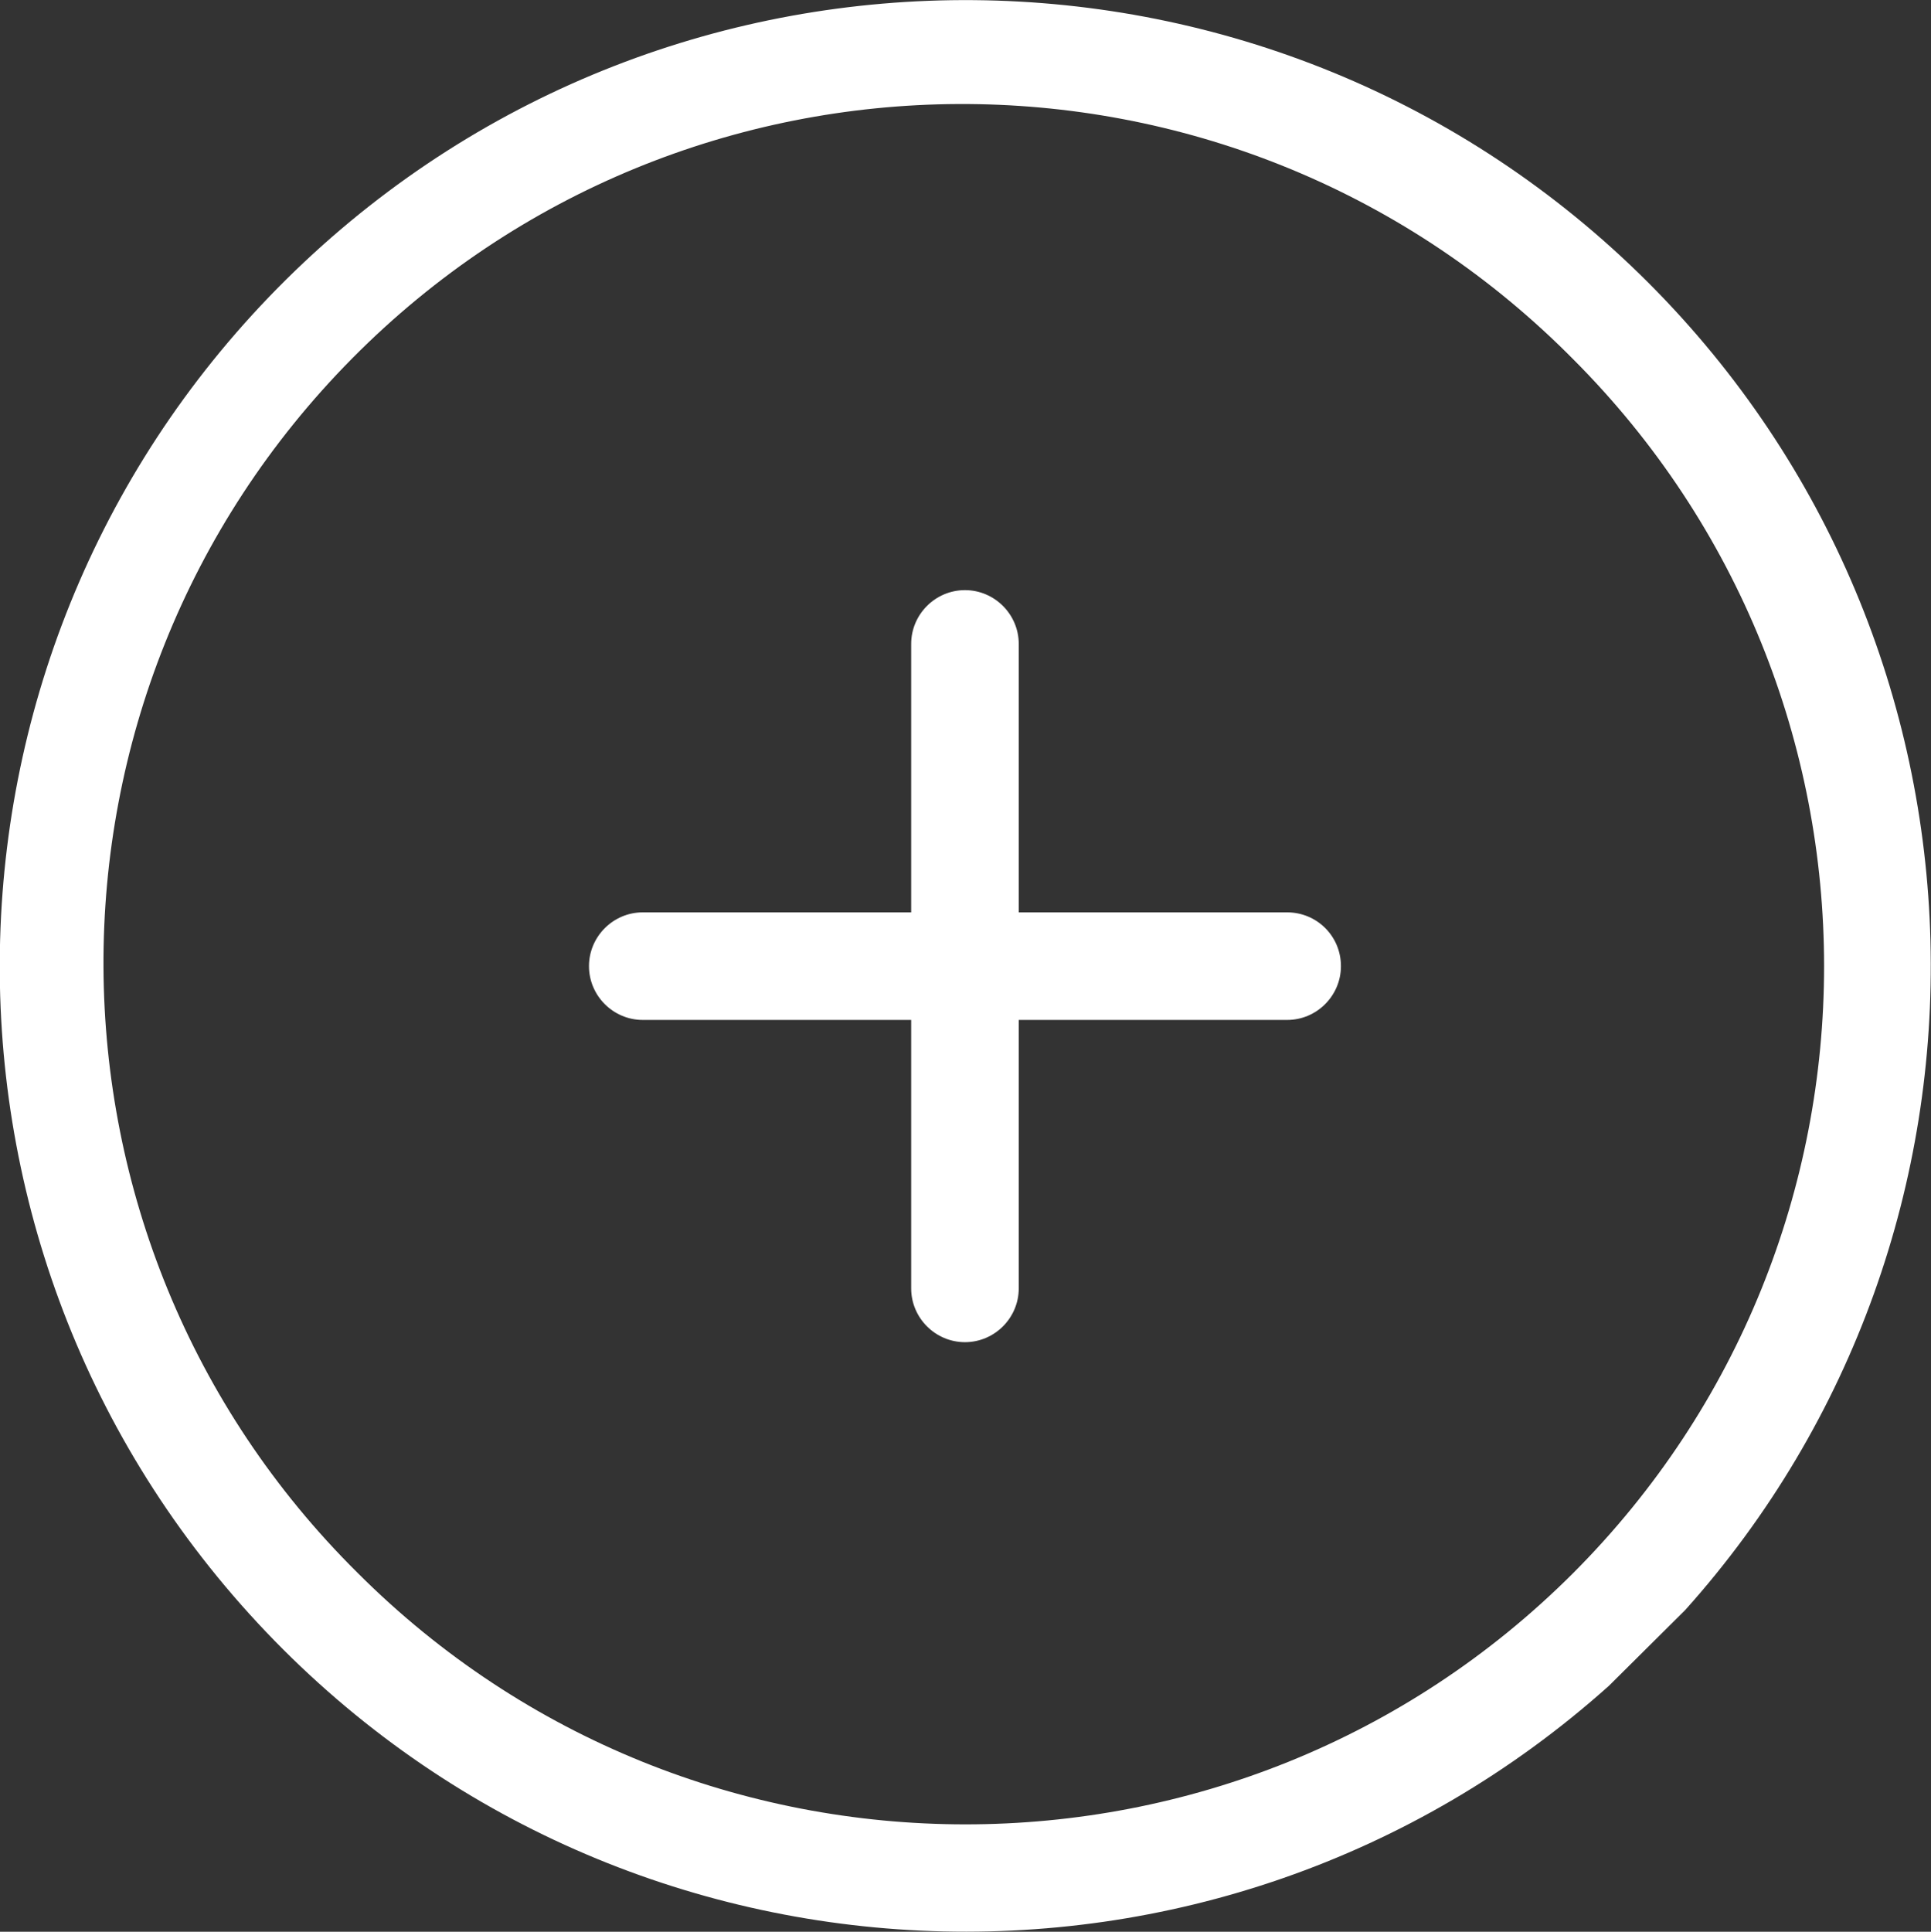 <?xml version="1.0" encoding="utf-8"?>
<!-- Generator: Adobe Illustrator 25.3.1, SVG Export Plug-In . SVG Version: 6.00 Build 0)  -->
<svg version="1.1" id="Layer_1" xmlns="http://www.w3.org/2000/svg" xmlns:xlink="http://www.w3.org/1999/xlink" x="0px" y="0px"
	 viewBox="0 0 359 359.1" style="enable-background:new 0 0 359 359.1;" xml:space="preserve">
<rect x="0" y="0" width="359" height="359.1" fill="#333333" stroke="none"/>
<style type="text/css">
	.st0{fill:#FFFFFF;}
</style>
<g>
	<path class="st0" d="M313.3,299.3c63.1-70.4,60.8-179.1-6.9-246.8c-69.2-69.1-181.1-70.1-251.5-2.2c-70.4,67.9-73.6,179.7-7,251.4
		s178.3,76.9,251.2,11.7 M66.5,292.4C3.9,230.4,3.4,129.3,65.5,66.6C127.5,4,228.6,3.5,291.3,65.6c0.4,0.4,0.7,0.7,1.1,1.1
		c62.3,62.3,62.3,163.5,0,225.8C230.1,354.7,128.8,354.7,66.5,292.4z"/>
	<path class="st0" d="M239.3,169.6h-49.9v-49.9c0-5.5-4.5-10-10-10c-5.5,0-10,4.5-10,10v49.9h-49.9c-5.5,0-10,4.5-10,10
		c0,5.5,4.5,10,10,10h49.9v49.9c0,5.5,4.5,10,10,10c5.5,0,10-4.5,10-10v-49.9h49.9c5.5,0,10-4.5,10-10
		C249.3,174,244.8,169.6,239.3,169.6z"/>
</g>
</svg>
